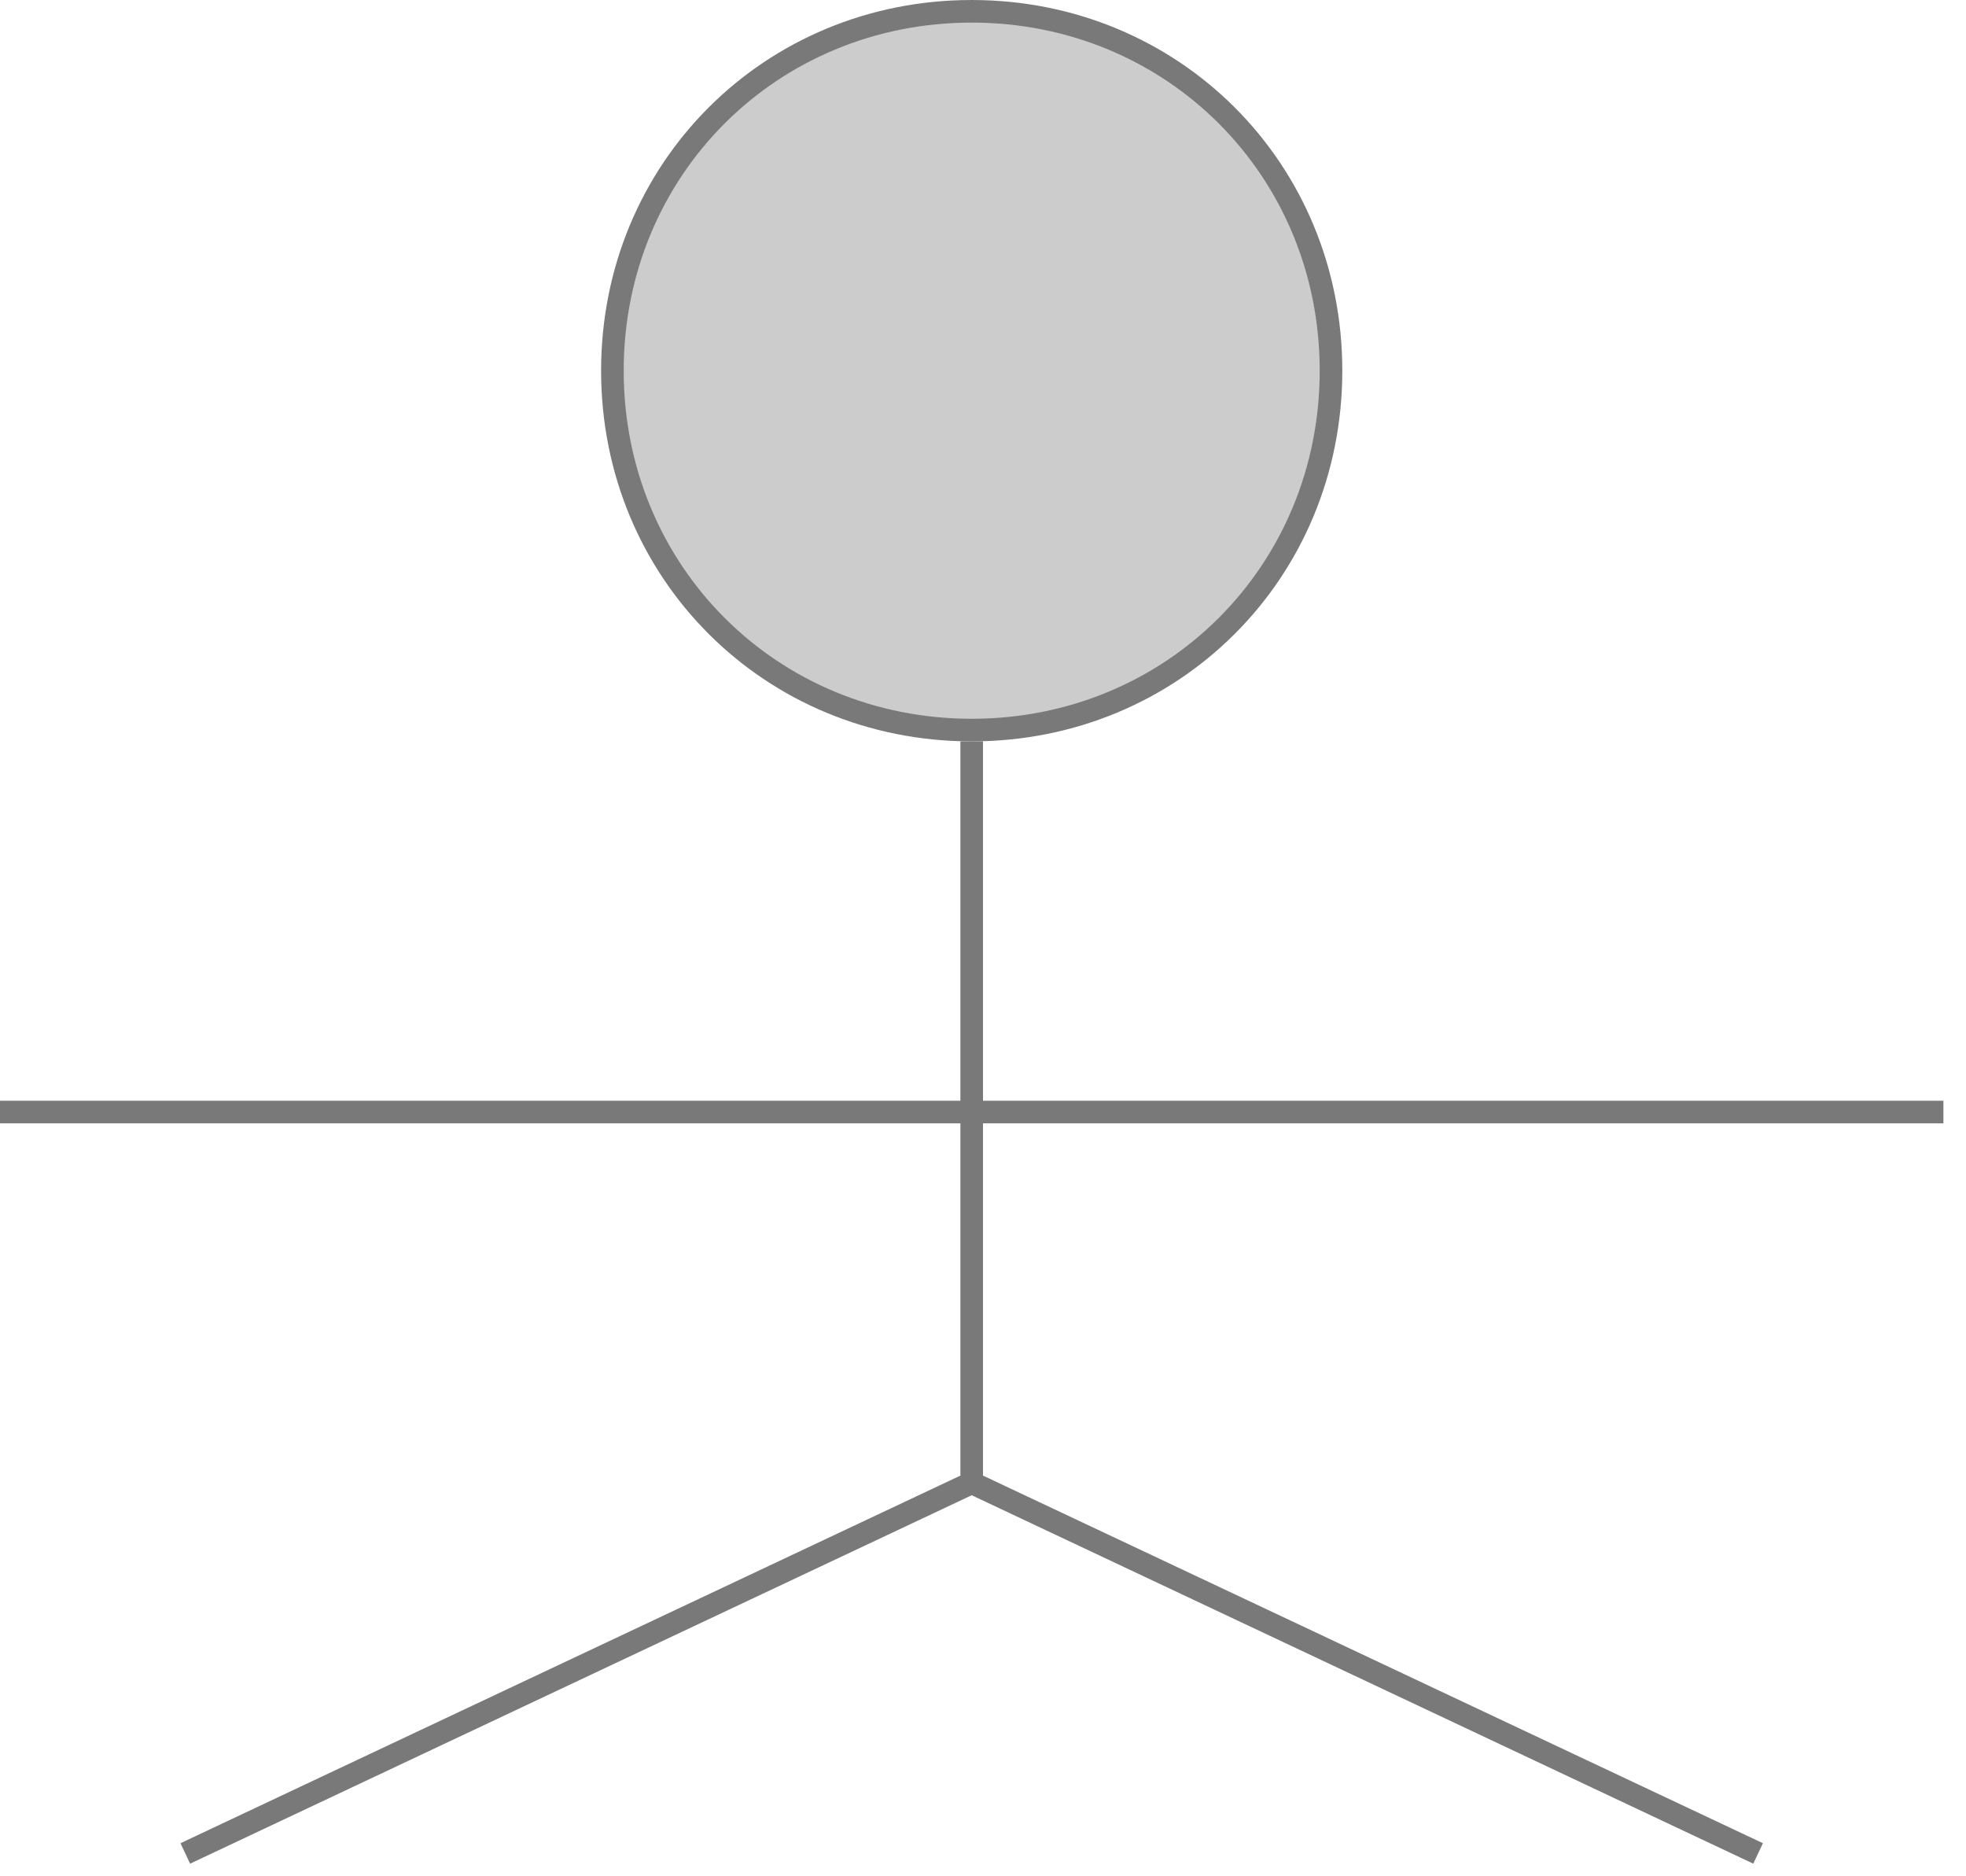 ﻿<?xml version="1.0" encoding="utf-8"?>
<svg version="1.1" xmlns:xlink="http://www.w3.org/1999/xlink" width="87px" height="83px" xmlns="http://www.w3.org/2000/svg">
  <g transform="matrix(1 0 0 1 -666 -300 )">
    <path d="M 709 300.5  C 717.904 300.5  724.9 307.496  724.9 316.4  C 724.9 325.304  717.904 332.3  709 332.3  C 700.096 332.3  693.1 325.304  693.1 316.4  C 693.1 307.496  700.096 300.5  709 300.5  Z " fill-rule="nonzero" fill="#cccccc" stroke="none" />
    <path d="M 709 300.5  C 717.904 300.5  724.9 307.496  724.9 316.4  C 724.9 325.304  717.904 332.3  709 332.3  C 700.096 332.3  693.1 325.304  693.1 316.4  C 693.1 307.496  700.096 300.5  709 300.5  Z " stroke-width="1" stroke="#797979" fill="none" />
    <path d="M 666 349.2  L 752 349.2  M 709 332.8  L 709 365.6  M 674.2 382  L 709 365.6  M 709 365.6  L 743.8 382  " stroke-width="1" stroke="#797979" fill="none" />
  </g>
</svg>